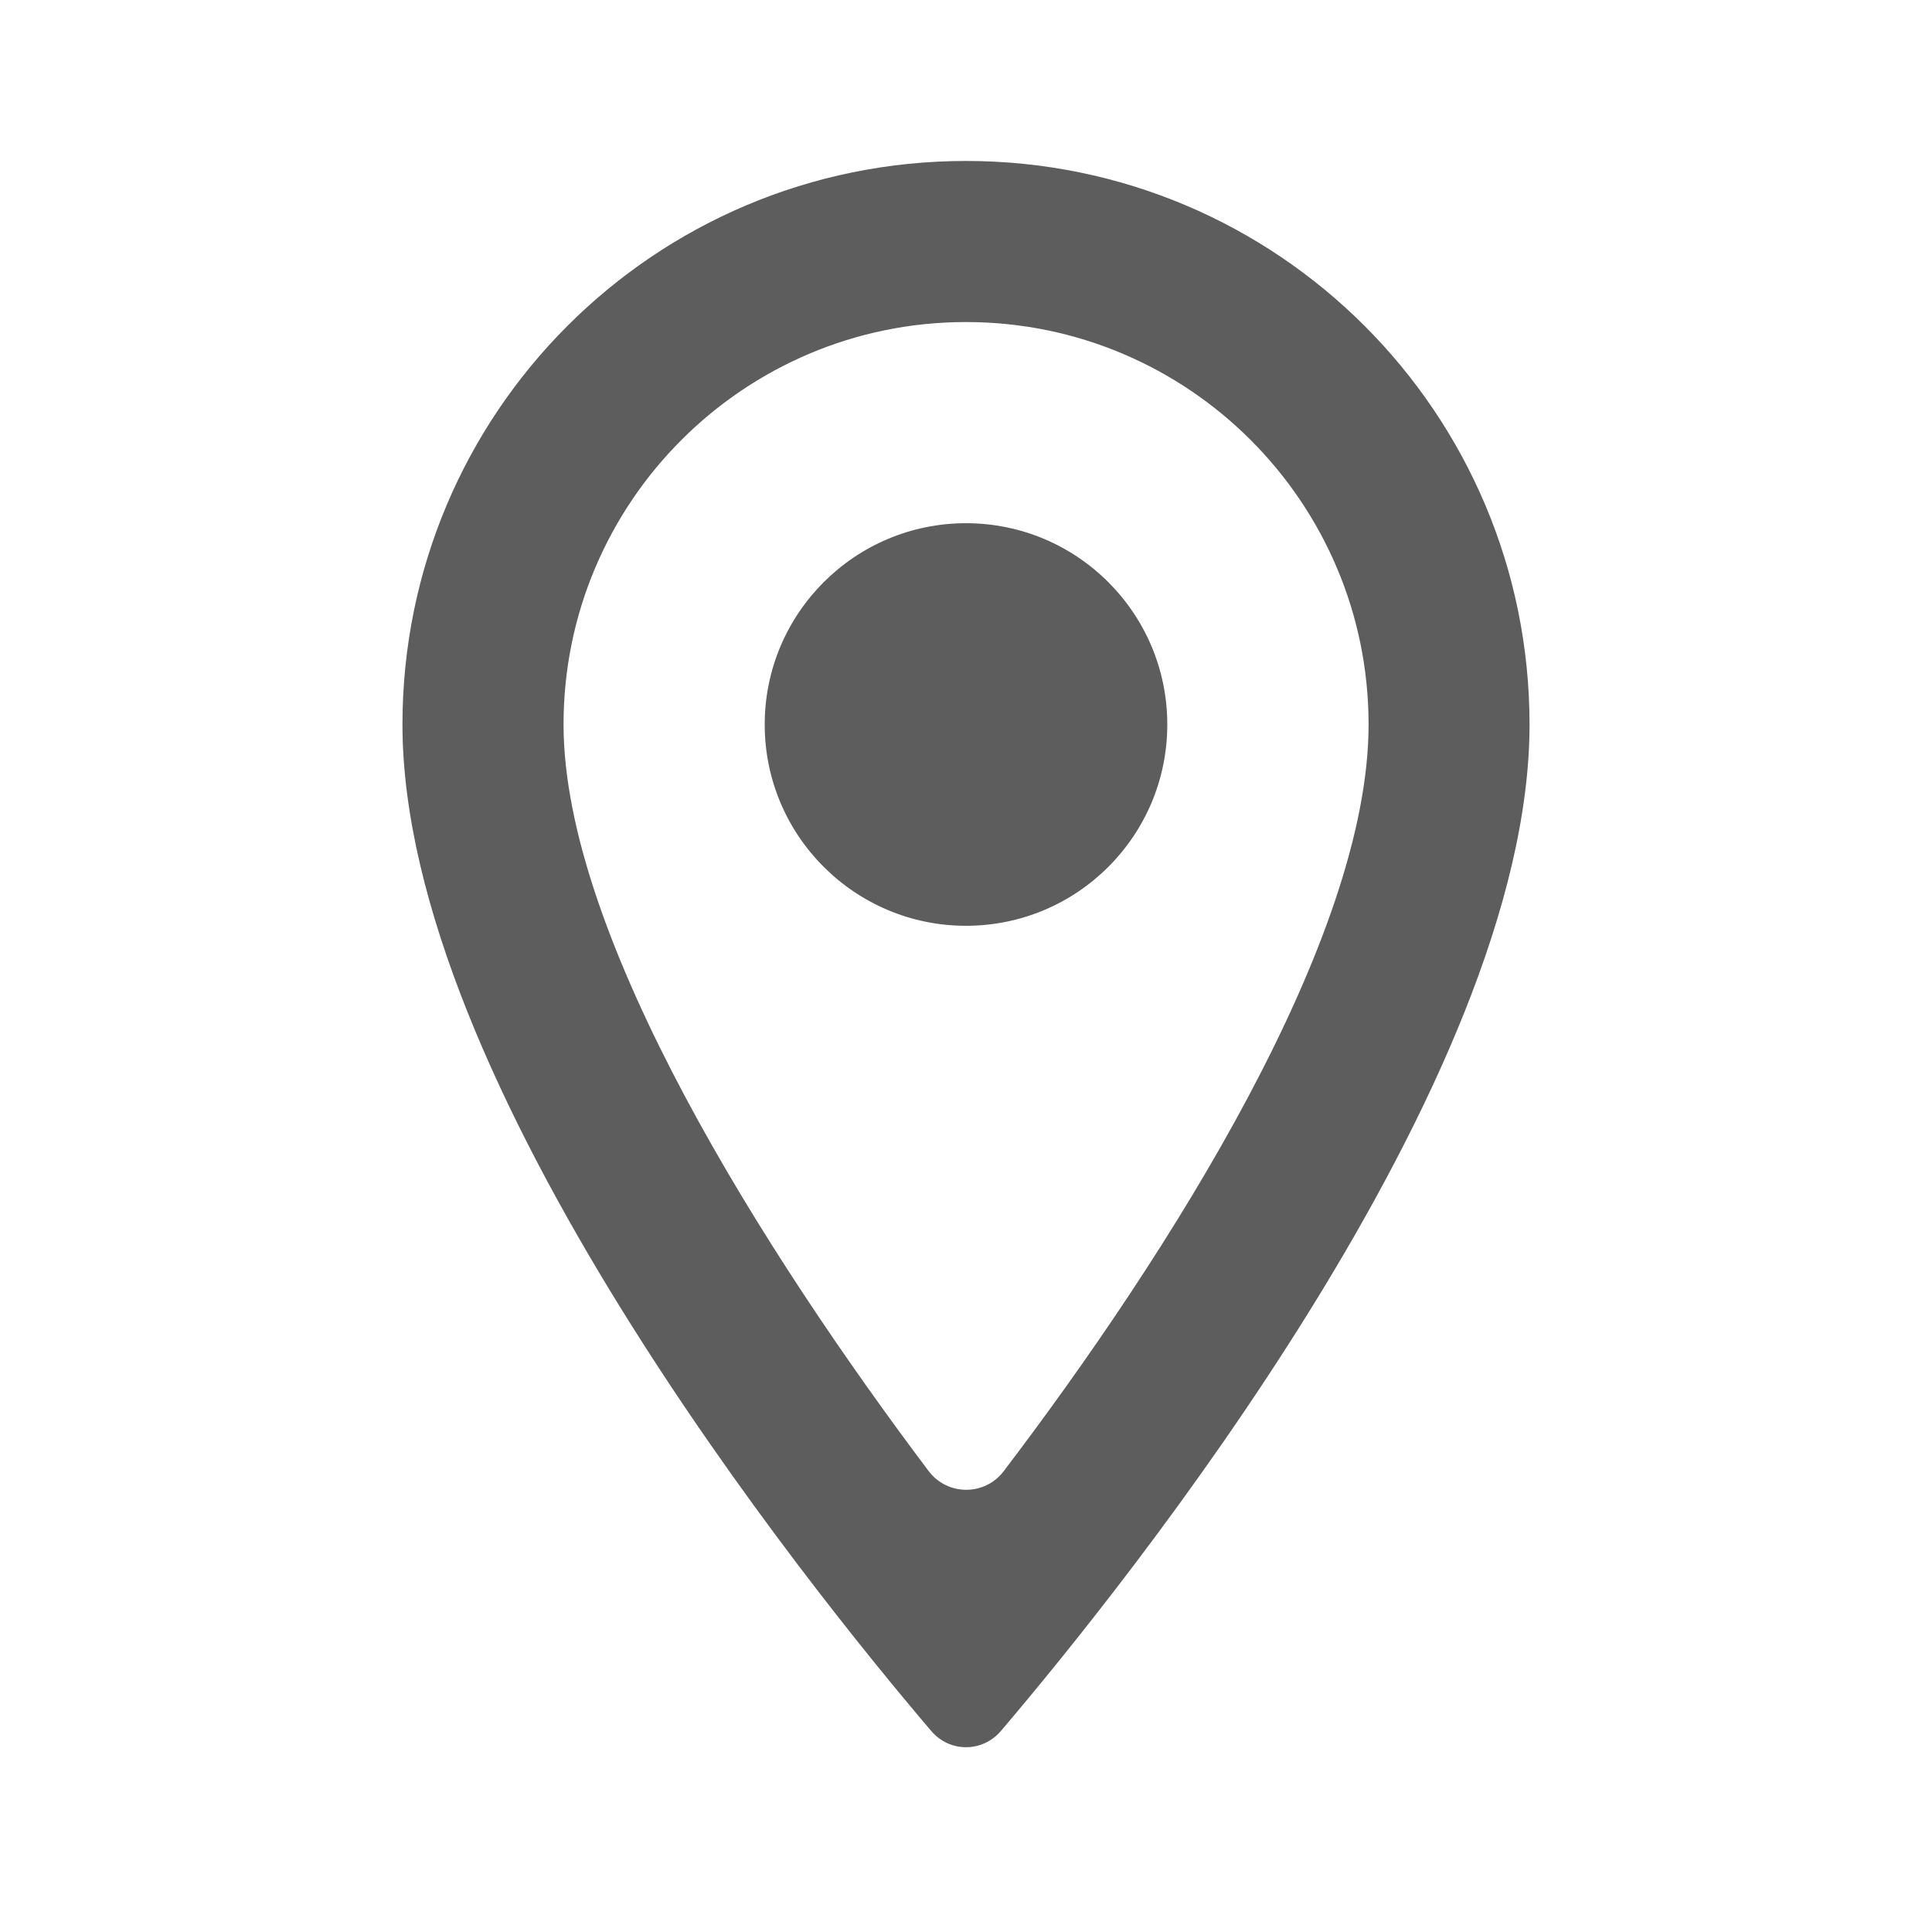 <svg width="16" height="16" viewBox="0 0 16 16" fill="none" xmlns="http://www.w3.org/2000/svg">
<g id="Navigation / Location">
<g id="Vector">
<path d="M8 1.333C5.42 1.333 3.333 3.42 3.333 6C3.333 8.969 6.692 13.138 7.711 14.334C7.864 14.515 8.136 14.515 8.29 14.334C9.308 13.138 12.667 8.969 12.667 6C12.667 3.42 10.58 1.333 8 1.333ZM4.667 6C4.667 4.16 6.16 2.667 8 2.667C9.84 2.667 11.334 4.16 11.334 6C11.334 7.782 9.68 10.385 8.312 12.184C8.155 12.39 7.846 12.389 7.69 12.182C6.341 10.39 4.667 7.762 4.667 6Z" fill="#5d5d5d"/>
<path d="M8 7.667C8.921 7.667 9.667 6.921 9.667 6C9.667 5.08 8.921 4.333 8 4.333C7.08 4.333 6.333 5.08 6.333 6C6.333 6.921 7.08 7.667 8 7.667Z" fill="#5d5d5d"/>
</g>
</g>
</svg>
